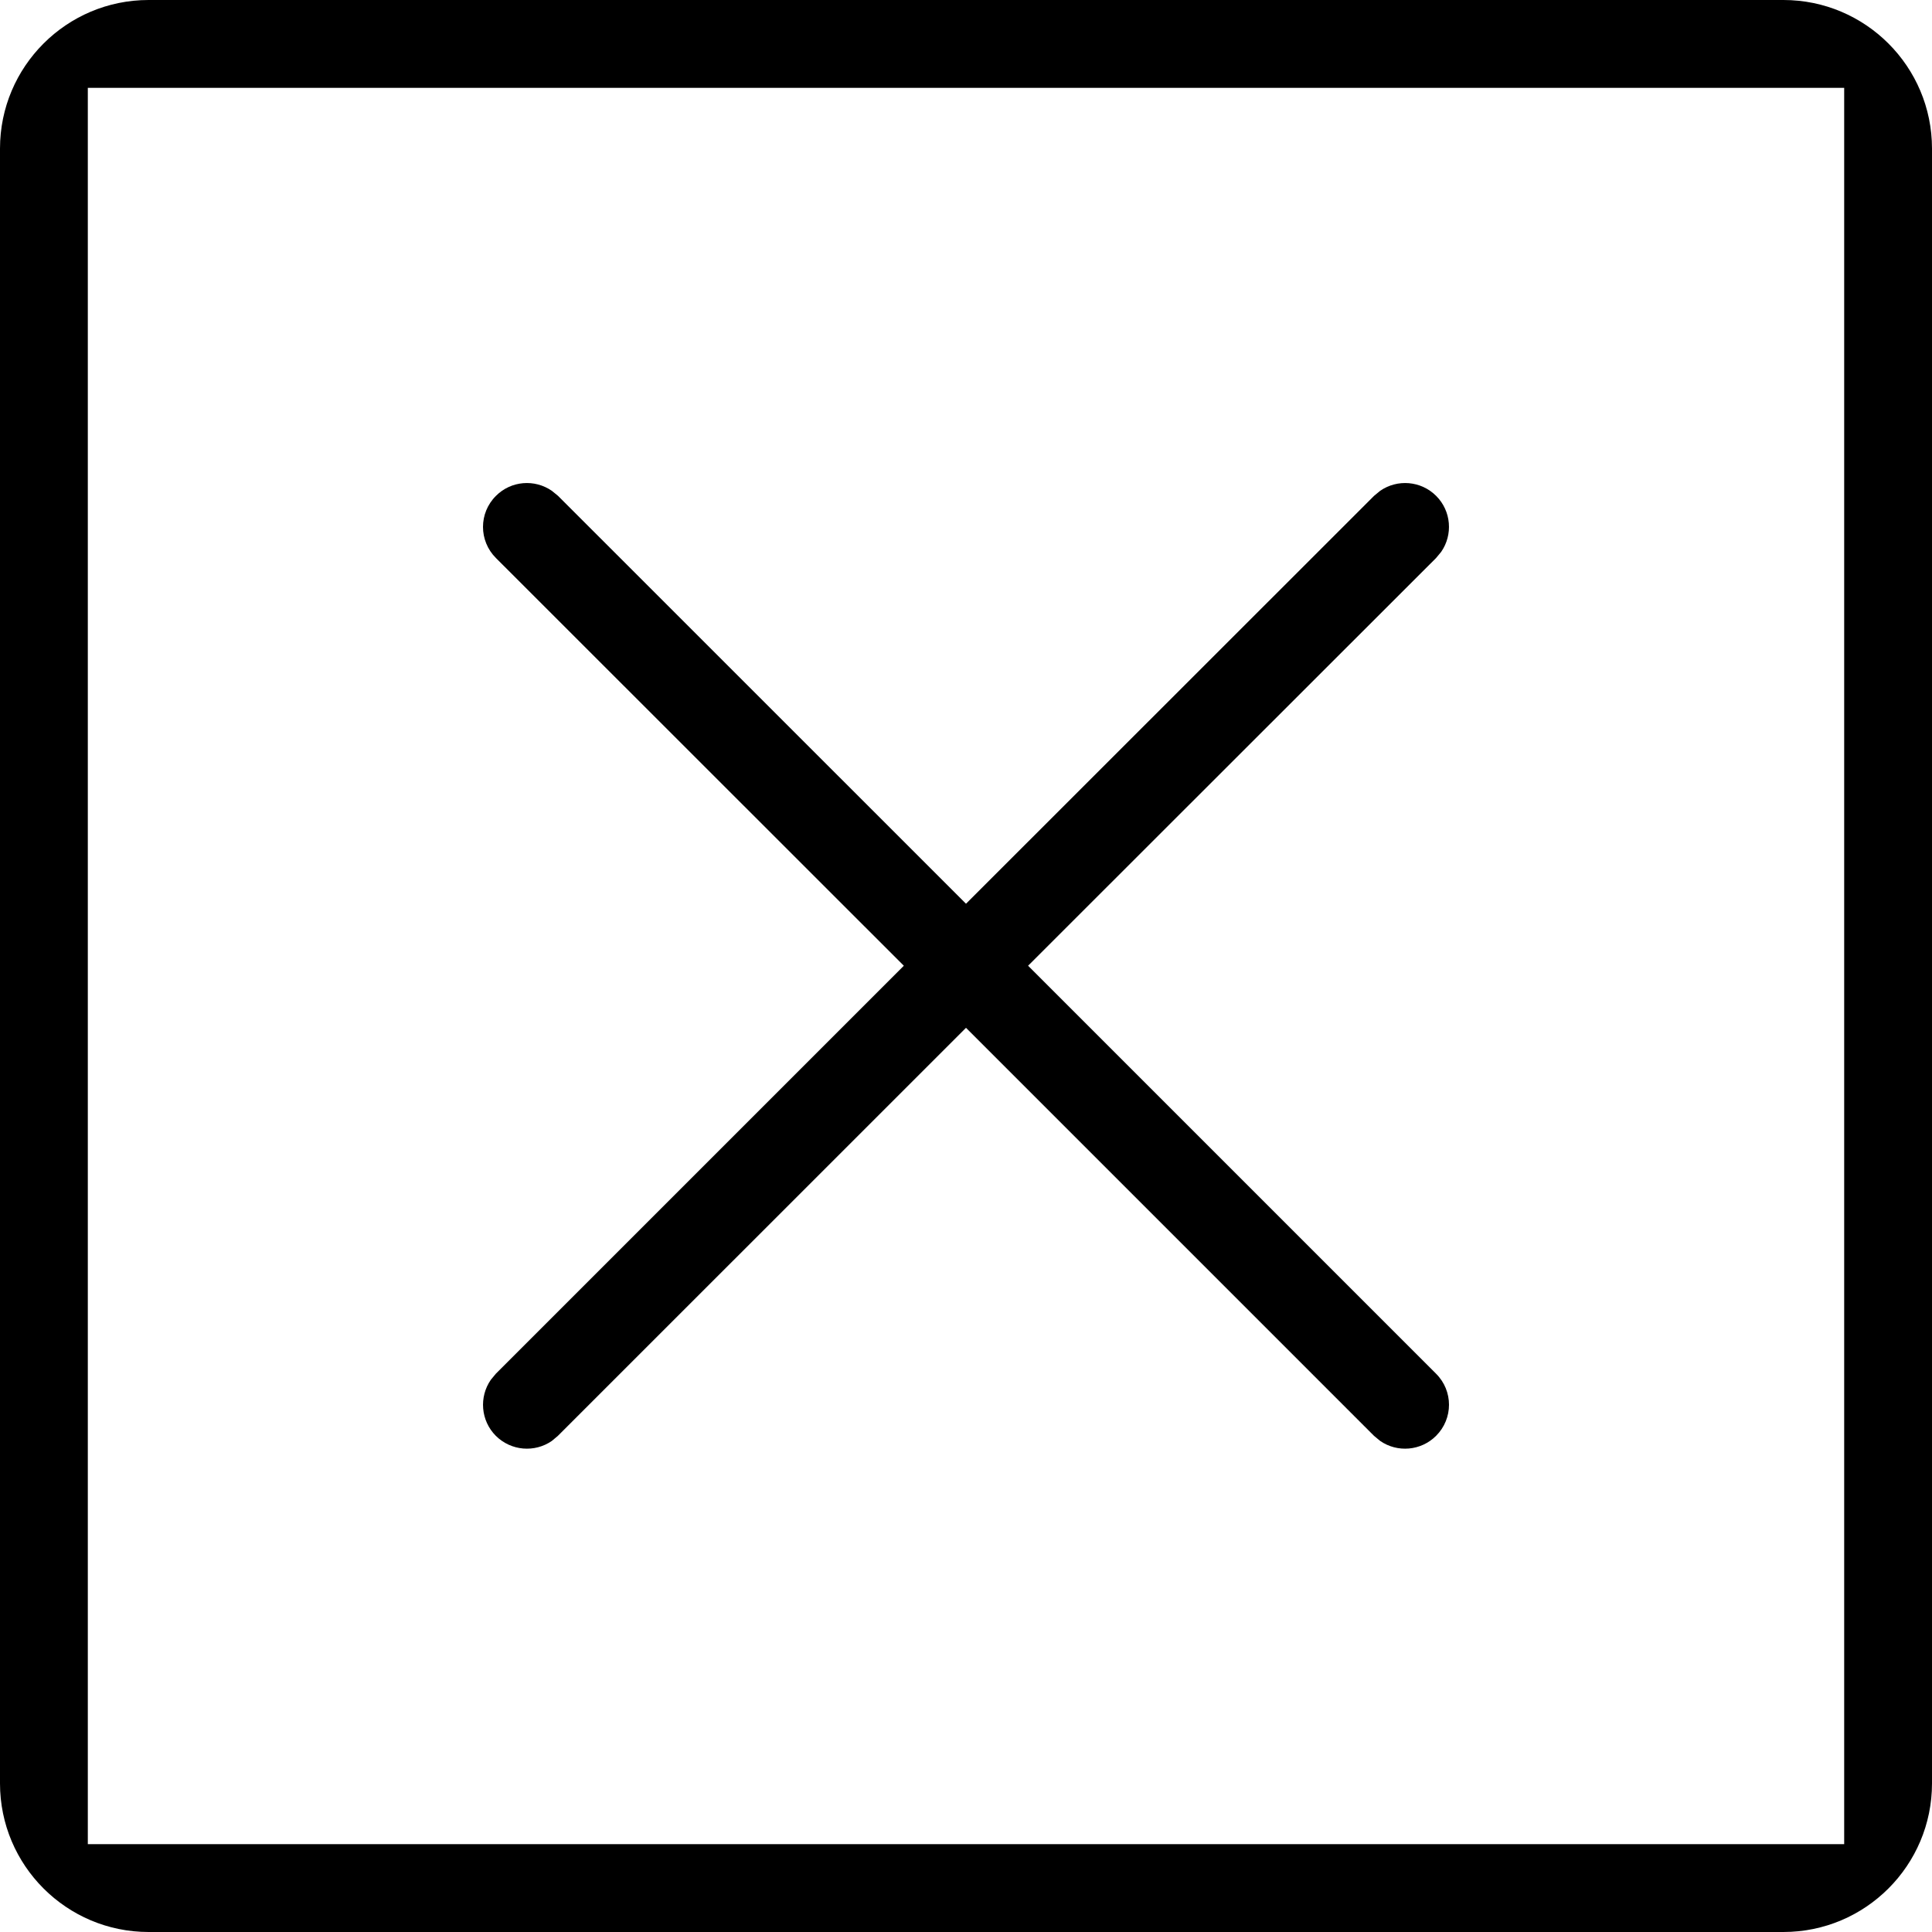 <svg xmlns="http://www.w3.org/2000/svg" viewBox="0 0 22 22">
    <g fill="none" fill-rule="evenodd">
        <g fill="currentColor" fill-rule="nonzero">
            <g>
                <path d="M353.308 23c.934 0 1.692.758 1.692 1.692v18.616c0 .934-.758 1.692-1.692 1.692h-18.616c-.934 0-1.692-.758-1.692-1.692V24.692c0-.934.758-1.692 1.692-1.692h18.616zm.692 1h-20v20h20V24zm-14.716 4.589l.07.057L344 33.291l4.647-4.645.069-.057c.195-.135.464-.116.638.058.173.173.192.443.057.637l-.058.07-4.646 4.643 4.646 4.646c.196.195.196.511 0 .707-.173.173-.442.193-.637.058l-.07-.058L344 34.704l-4.647 4.646-.069.058c-.195.135-.464.115-.638-.058-.173-.174-.192-.443-.057-.638l.058-.07 4.645-4.645-4.645-4.643c-.196-.196-.196-.512 0-.707.173-.174.442-.193.637-.058z" transform="translate(-333 -23)"/>
            </g>
        </g>
    </g>
</svg>
